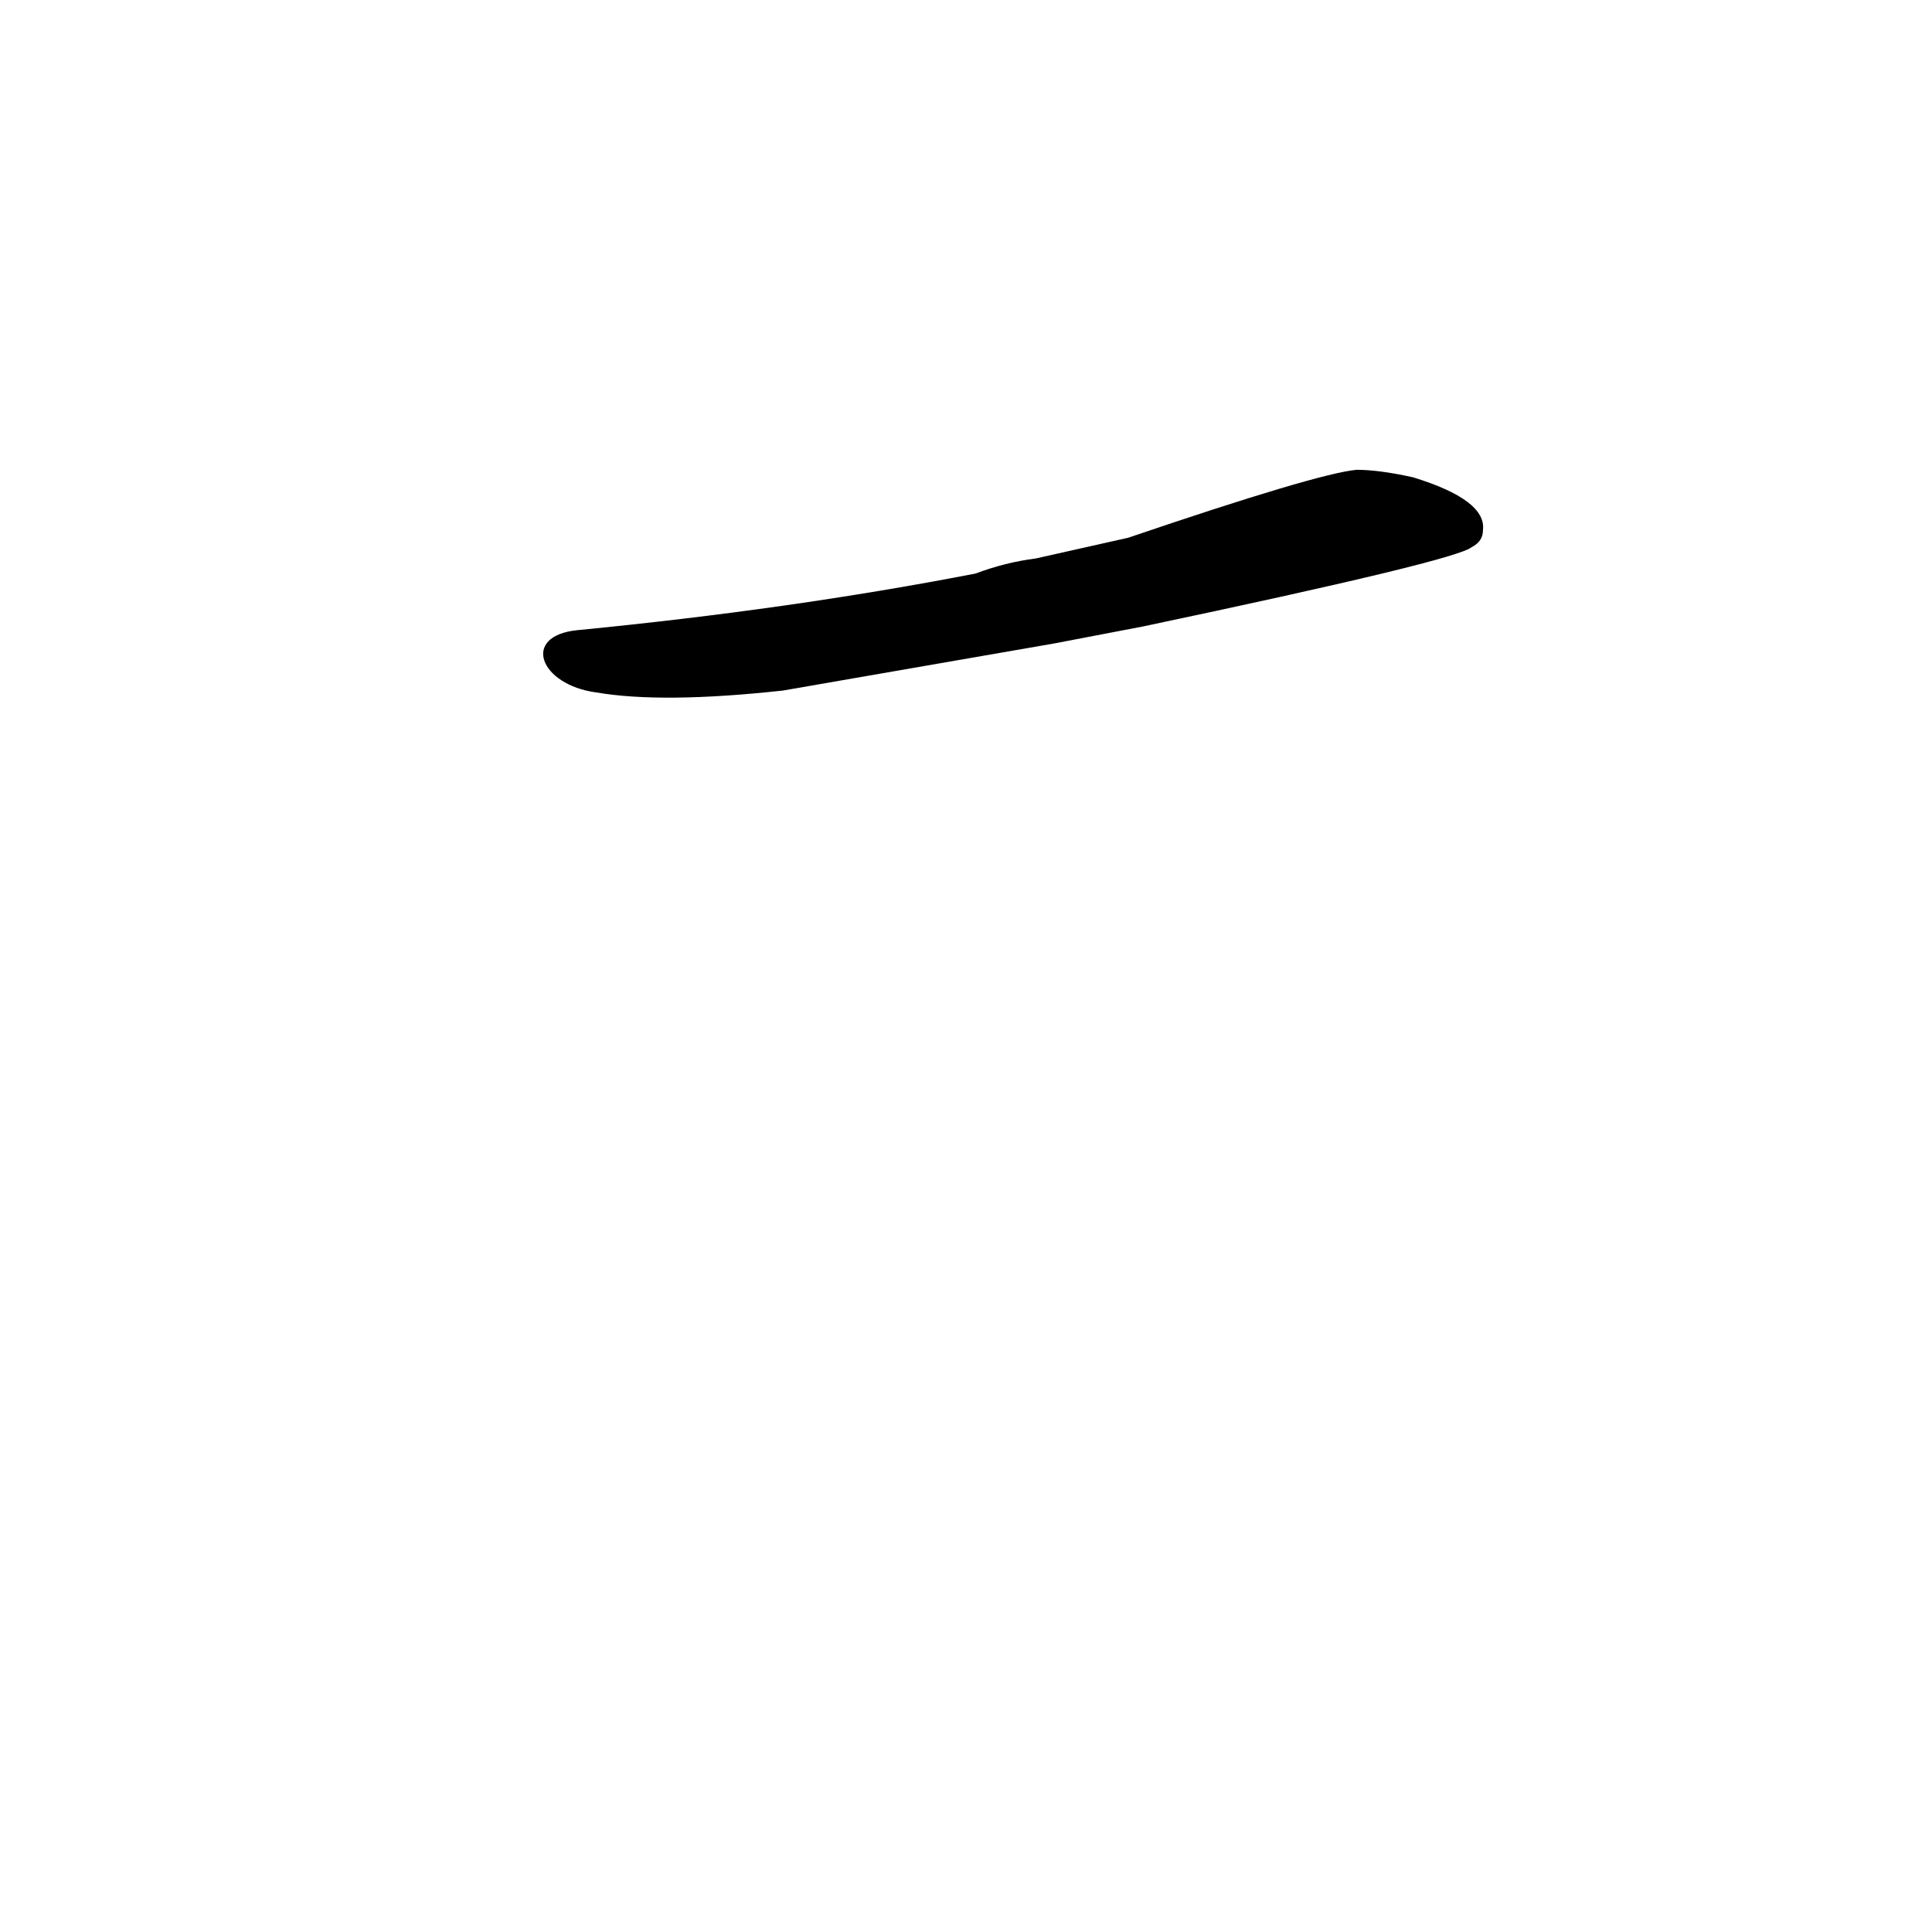 <?xml version='1.0' encoding='utf-8'?>
<svg xmlns="http://www.w3.org/2000/svg" version="1.1" viewBox="0 0 1024 1024"><g transform="scale(1, -1) translate(0, -900)"><path d="M 316 533 Q 351 527 415 534 L 559 559 L 606 568 Q 772 603 780 610 Q 786 613 786 619 Q 788 635 749 647 Q 731 651 719 651 Q 698 649 598 615 L 549 604 Q 533 602 517 596 Q 419 577 306 566 C 276 563 286 537 316 533 Z" fill="black" /></g></svg>